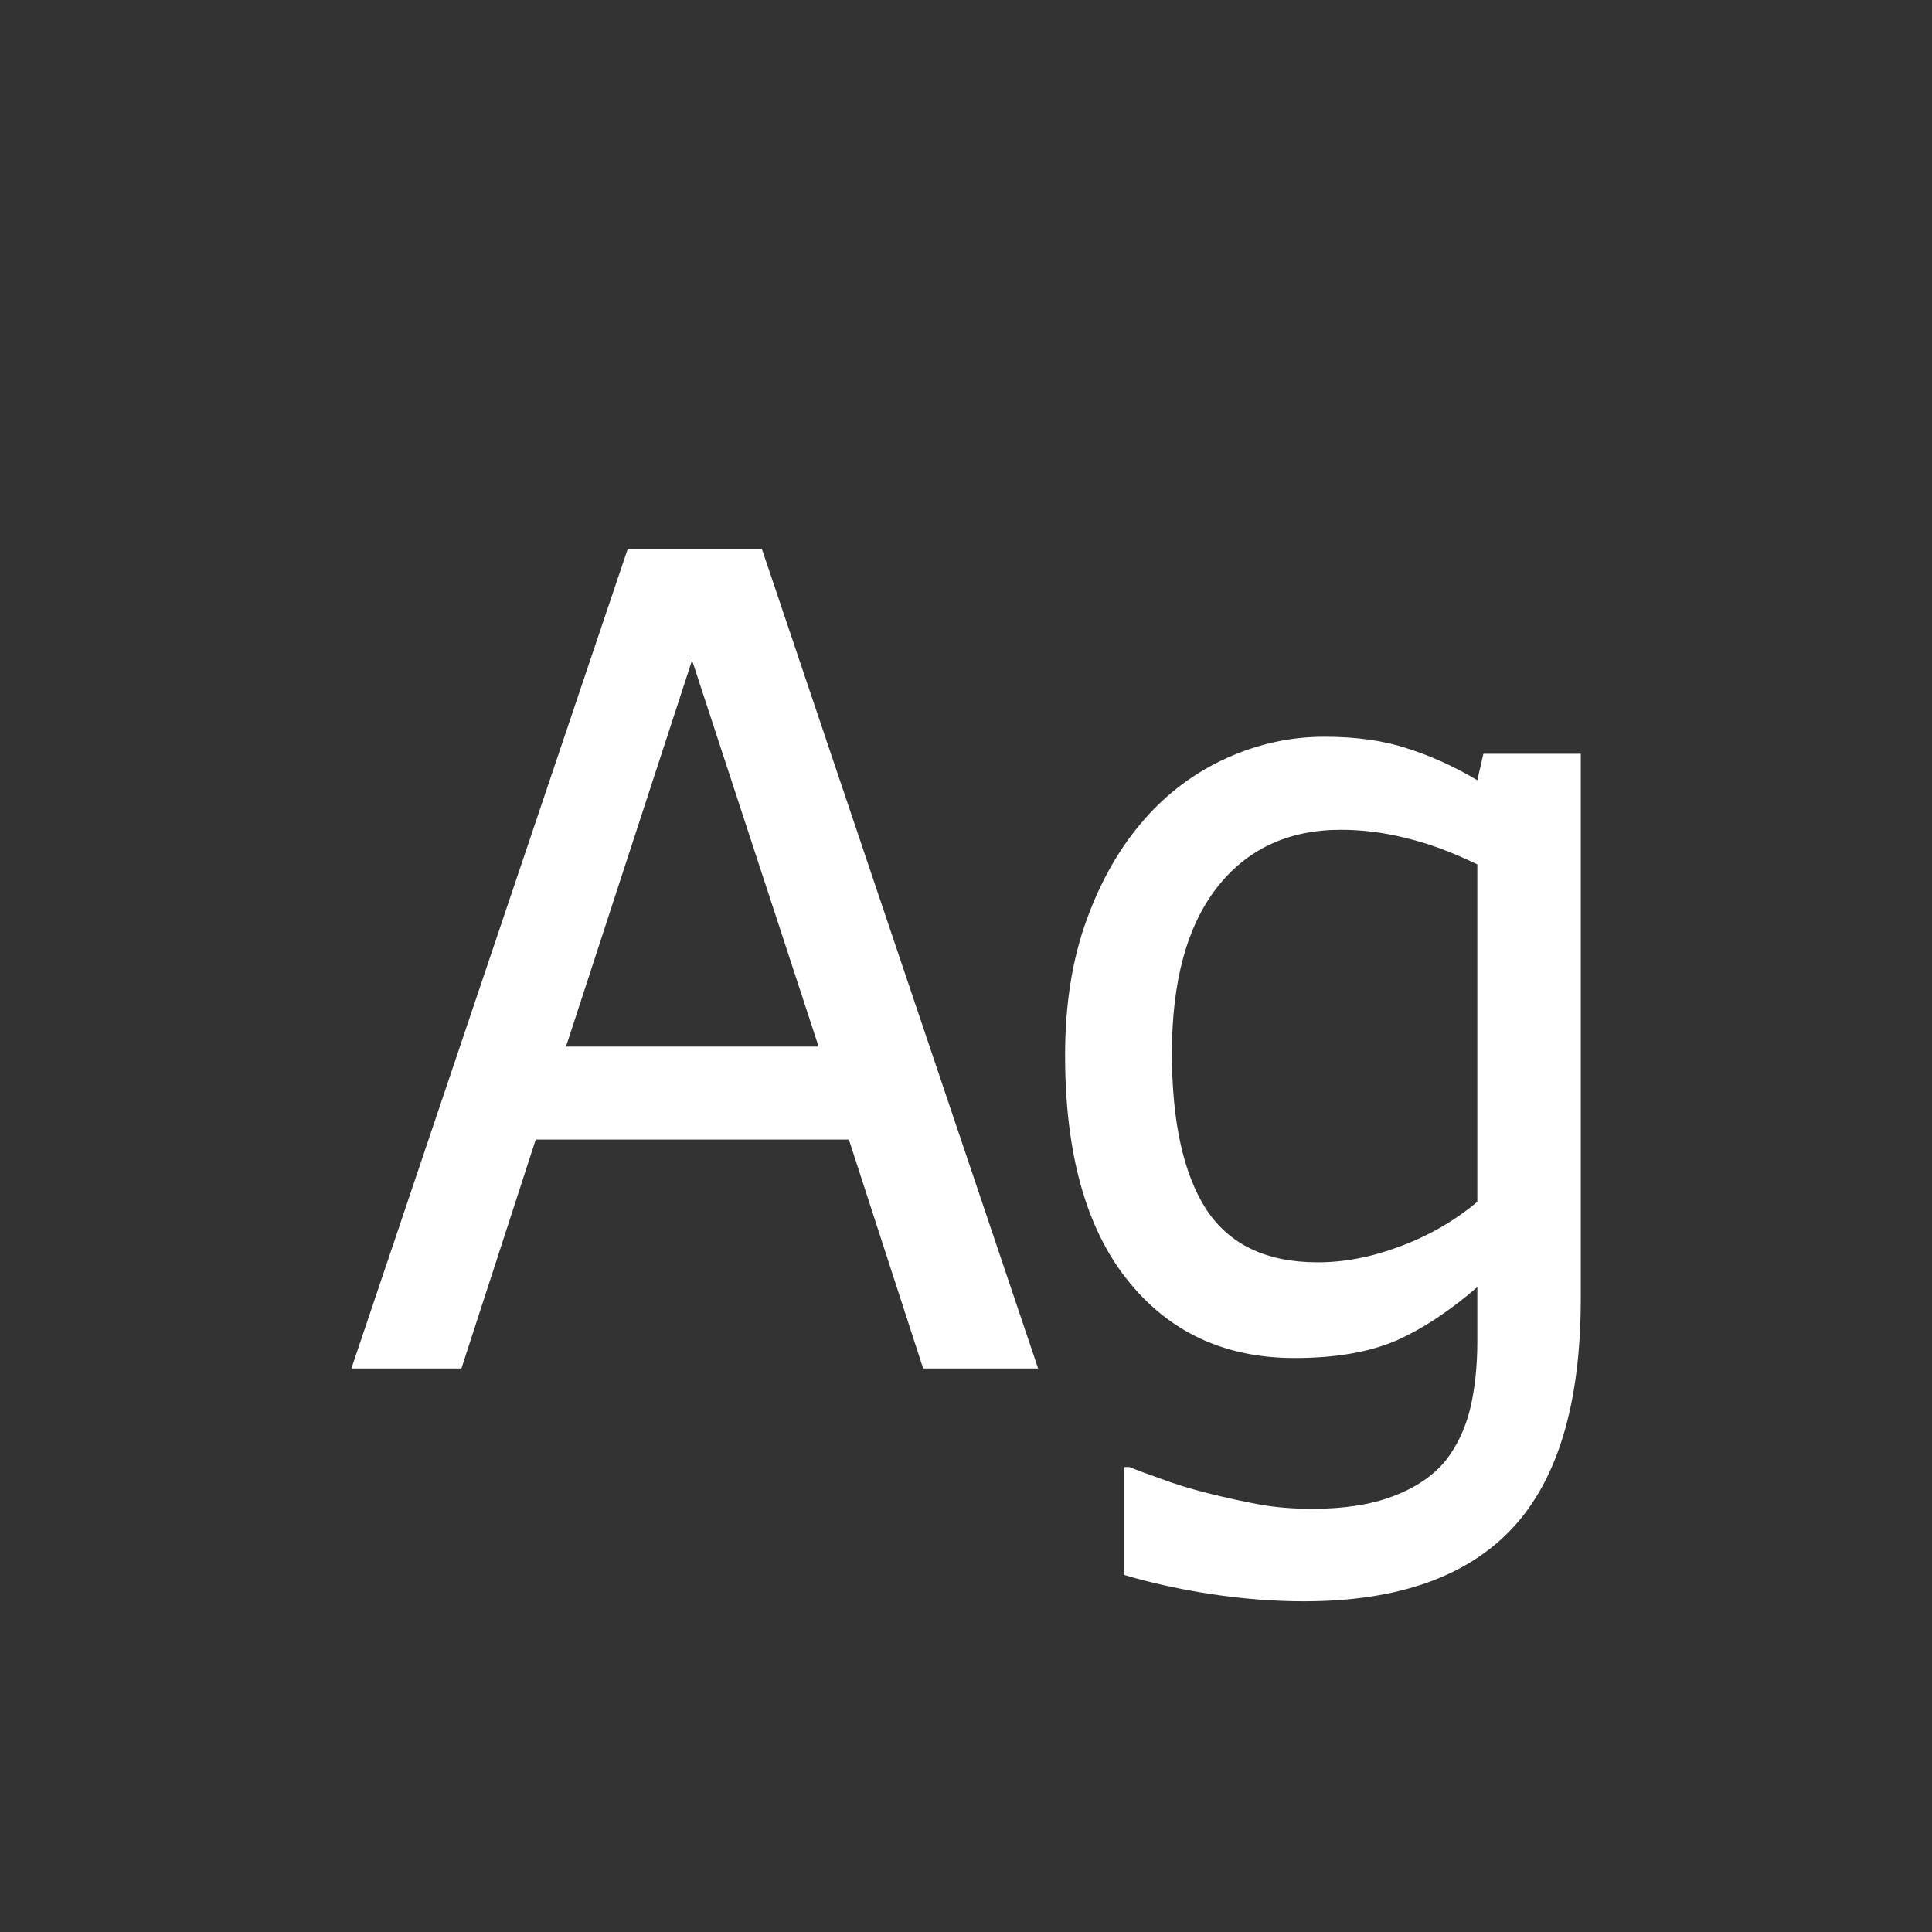<svg width="24" height="24" viewBox="0 0 24 24" fill="none" xmlns="http://www.w3.org/2000/svg">
<rect x="0" y="0" width="24" height="24" fill="#333333" stroke="none"/>
<path d="M4.365 17L7.797 6.821H9.465L12.896 17H11.468L10.545 14.156H6.655L5.732 17H4.365ZM10.169 13.001L8.597 8.202L7.031 13.001H10.169ZM18.352 14.929V10.738C18.033 10.583 17.736 10.474 17.463 10.41C17.194 10.342 16.925 10.308 16.656 10.308C16.005 10.308 15.492 10.547 15.118 11.025C14.745 11.504 14.558 12.19 14.558 13.083C14.558 13.931 14.699 14.575 14.981 15.018C15.269 15.46 15.731 15.681 16.369 15.681C16.702 15.681 17.044 15.615 17.395 15.482C17.75 15.35 18.069 15.166 18.352 14.929ZM14.031 18.224C14.118 18.26 14.245 18.308 14.414 18.367C14.583 18.431 14.774 18.49 14.988 18.545C15.225 18.604 15.444 18.652 15.645 18.689C15.845 18.725 16.064 18.743 16.301 18.743C16.697 18.743 17.032 18.691 17.306 18.586C17.584 18.481 17.8 18.335 17.955 18.148C18.101 17.962 18.203 17.745 18.263 17.499C18.322 17.253 18.352 16.973 18.352 16.658V15.988C18.005 16.289 17.666 16.512 17.333 16.658C17 16.799 16.583 16.87 16.082 16.87C15.212 16.87 14.519 16.547 14.004 15.899C13.489 15.252 13.231 14.323 13.231 13.11C13.231 12.477 13.32 11.916 13.498 11.429C13.676 10.937 13.915 10.52 14.216 10.178C14.503 9.85 14.842 9.597 15.234 9.419C15.626 9.241 16.032 9.152 16.451 9.152C16.848 9.152 17.189 9.2 17.477 9.296C17.768 9.387 18.06 9.519 18.352 9.692L18.427 9.364H19.637V16.132C19.637 17.426 19.354 18.376 18.789 18.982C18.224 19.588 17.36 19.892 16.198 19.892C15.825 19.892 15.442 19.862 15.05 19.803C14.662 19.744 14.3 19.664 13.963 19.564V18.224H14.031Z" fill="white"/>
</svg>
